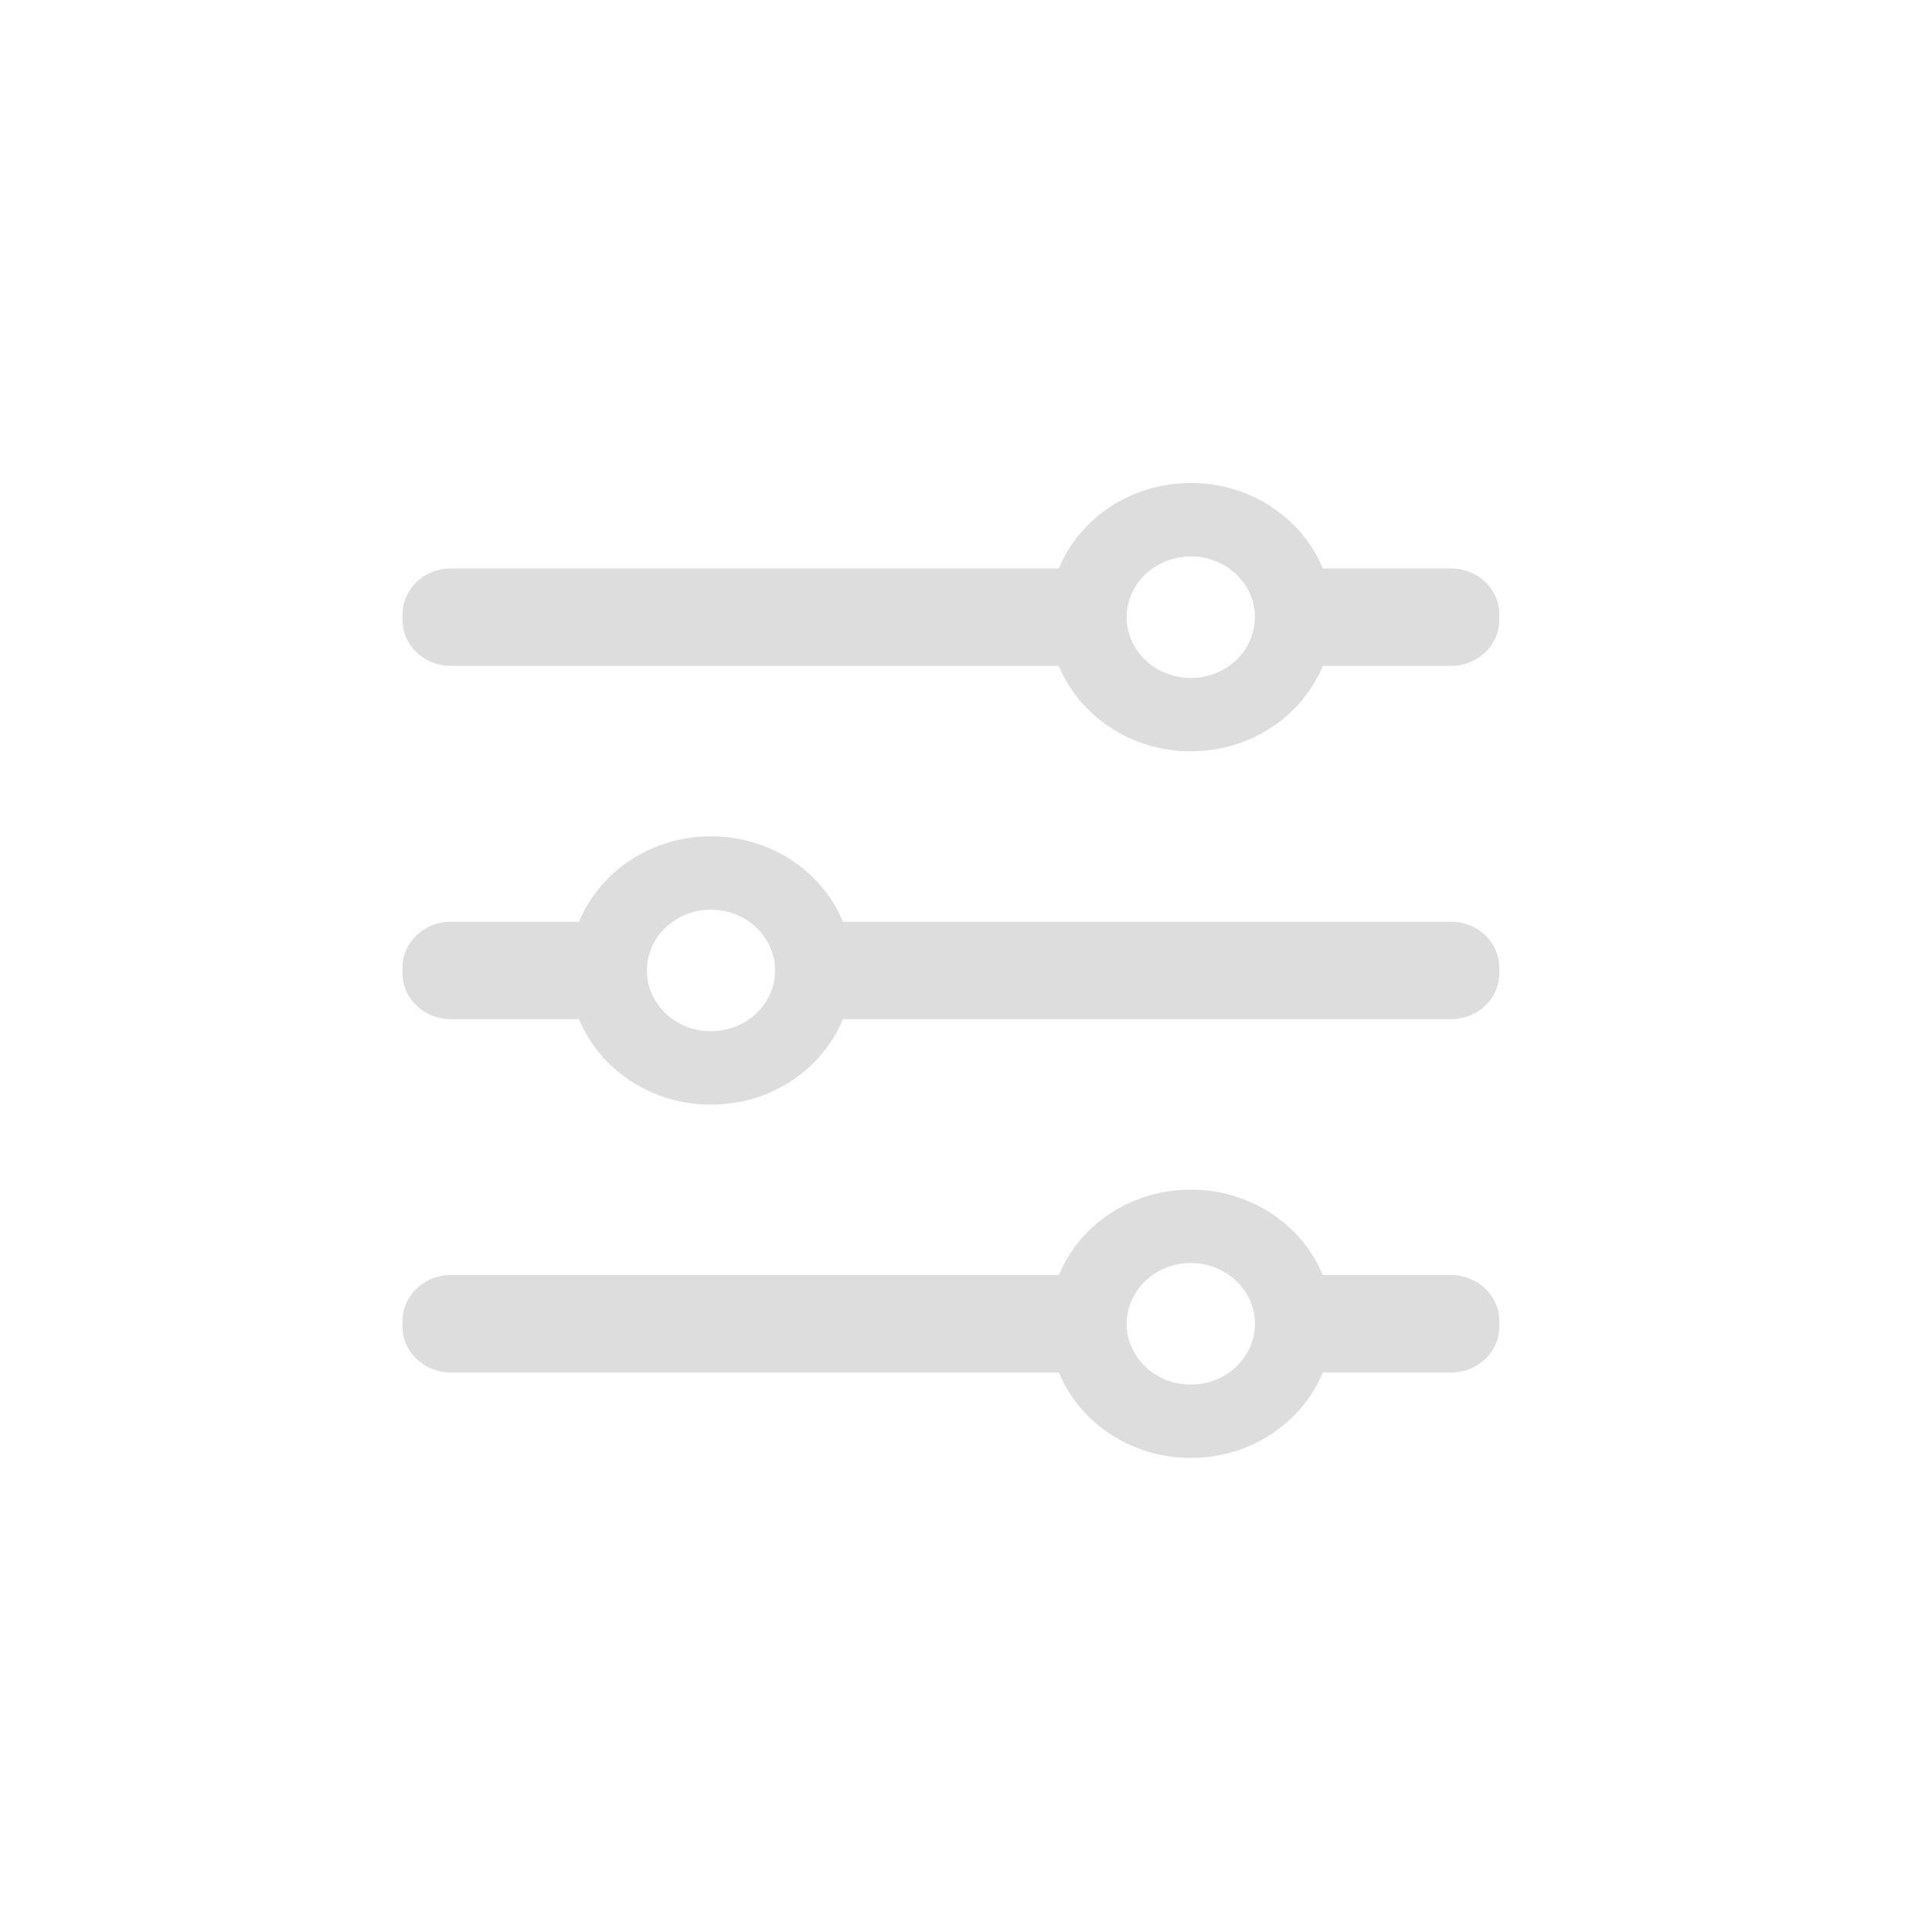 <svg width="24" height="24" viewBox="0 0 24 24" fill="none" xmlns="http://www.w3.org/2000/svg">
<path fill-rule="evenodd" clip-rule="evenodd" d="M13.154 7.061H5.601C5.269 7.061 5 7.316 5 7.631V7.702C5 8.017 5.269 8.272 5.601 8.272H13.154C13.41 8.893 14.047 9.333 14.793 9.333C15.539 9.333 16.176 8.893 16.432 8.272H18.024C18.356 8.272 18.625 8.017 18.625 7.702V7.631C18.625 7.316 18.356 7.061 18.024 7.061H16.432C16.176 6.44 15.539 6 14.793 6C14.047 6 13.41 6.44 13.154 7.061ZM14.793 8.422C15.233 8.422 15.589 8.084 15.589 7.667C15.589 7.25 15.233 6.912 14.793 6.912C14.353 6.912 13.996 7.25 13.996 7.667C13.996 8.084 14.353 8.422 14.793 8.422ZM5.601 15.839H13.154C13.41 15.218 14.047 14.778 14.793 14.778C15.539 14.778 16.176 15.218 16.432 15.839H18.024C18.356 15.839 18.625 16.094 18.625 16.409V16.48C18.625 16.795 18.356 17.05 18.024 17.05H16.432C16.176 17.671 15.539 18.111 14.793 18.111C14.047 18.111 13.41 17.671 13.154 17.05H5.601C5.269 17.05 5 16.795 5 16.48V16.409C5 16.094 5.269 15.839 5.601 15.839ZM15.589 16.445C15.589 16.862 15.233 17.2 14.793 17.2C14.353 17.2 13.996 16.862 13.996 16.445C13.996 16.028 14.353 15.69 14.793 15.69C15.233 15.69 15.589 16.028 15.589 16.445ZM7.193 11.45H5.601C5.269 11.45 5 11.705 5 12.02V12.091C5 12.406 5.269 12.661 5.601 12.661H7.193C7.449 13.282 8.086 13.722 8.832 13.722C9.578 13.722 10.215 13.282 10.471 12.661H18.024C18.356 12.661 18.625 12.406 18.625 12.091V12.02C18.625 11.705 18.356 11.45 18.024 11.45H10.471C10.215 10.829 9.578 10.389 8.832 10.389C8.086 10.389 7.449 10.829 7.193 11.45ZM8.832 12.81C9.272 12.81 9.628 12.473 9.628 12.056C9.628 11.639 9.272 11.301 8.832 11.301C8.392 11.301 8.036 11.639 8.036 12.056C8.036 12.473 8.392 12.81 8.832 12.81Z" fill="#DDDDDD"/>
</svg>
